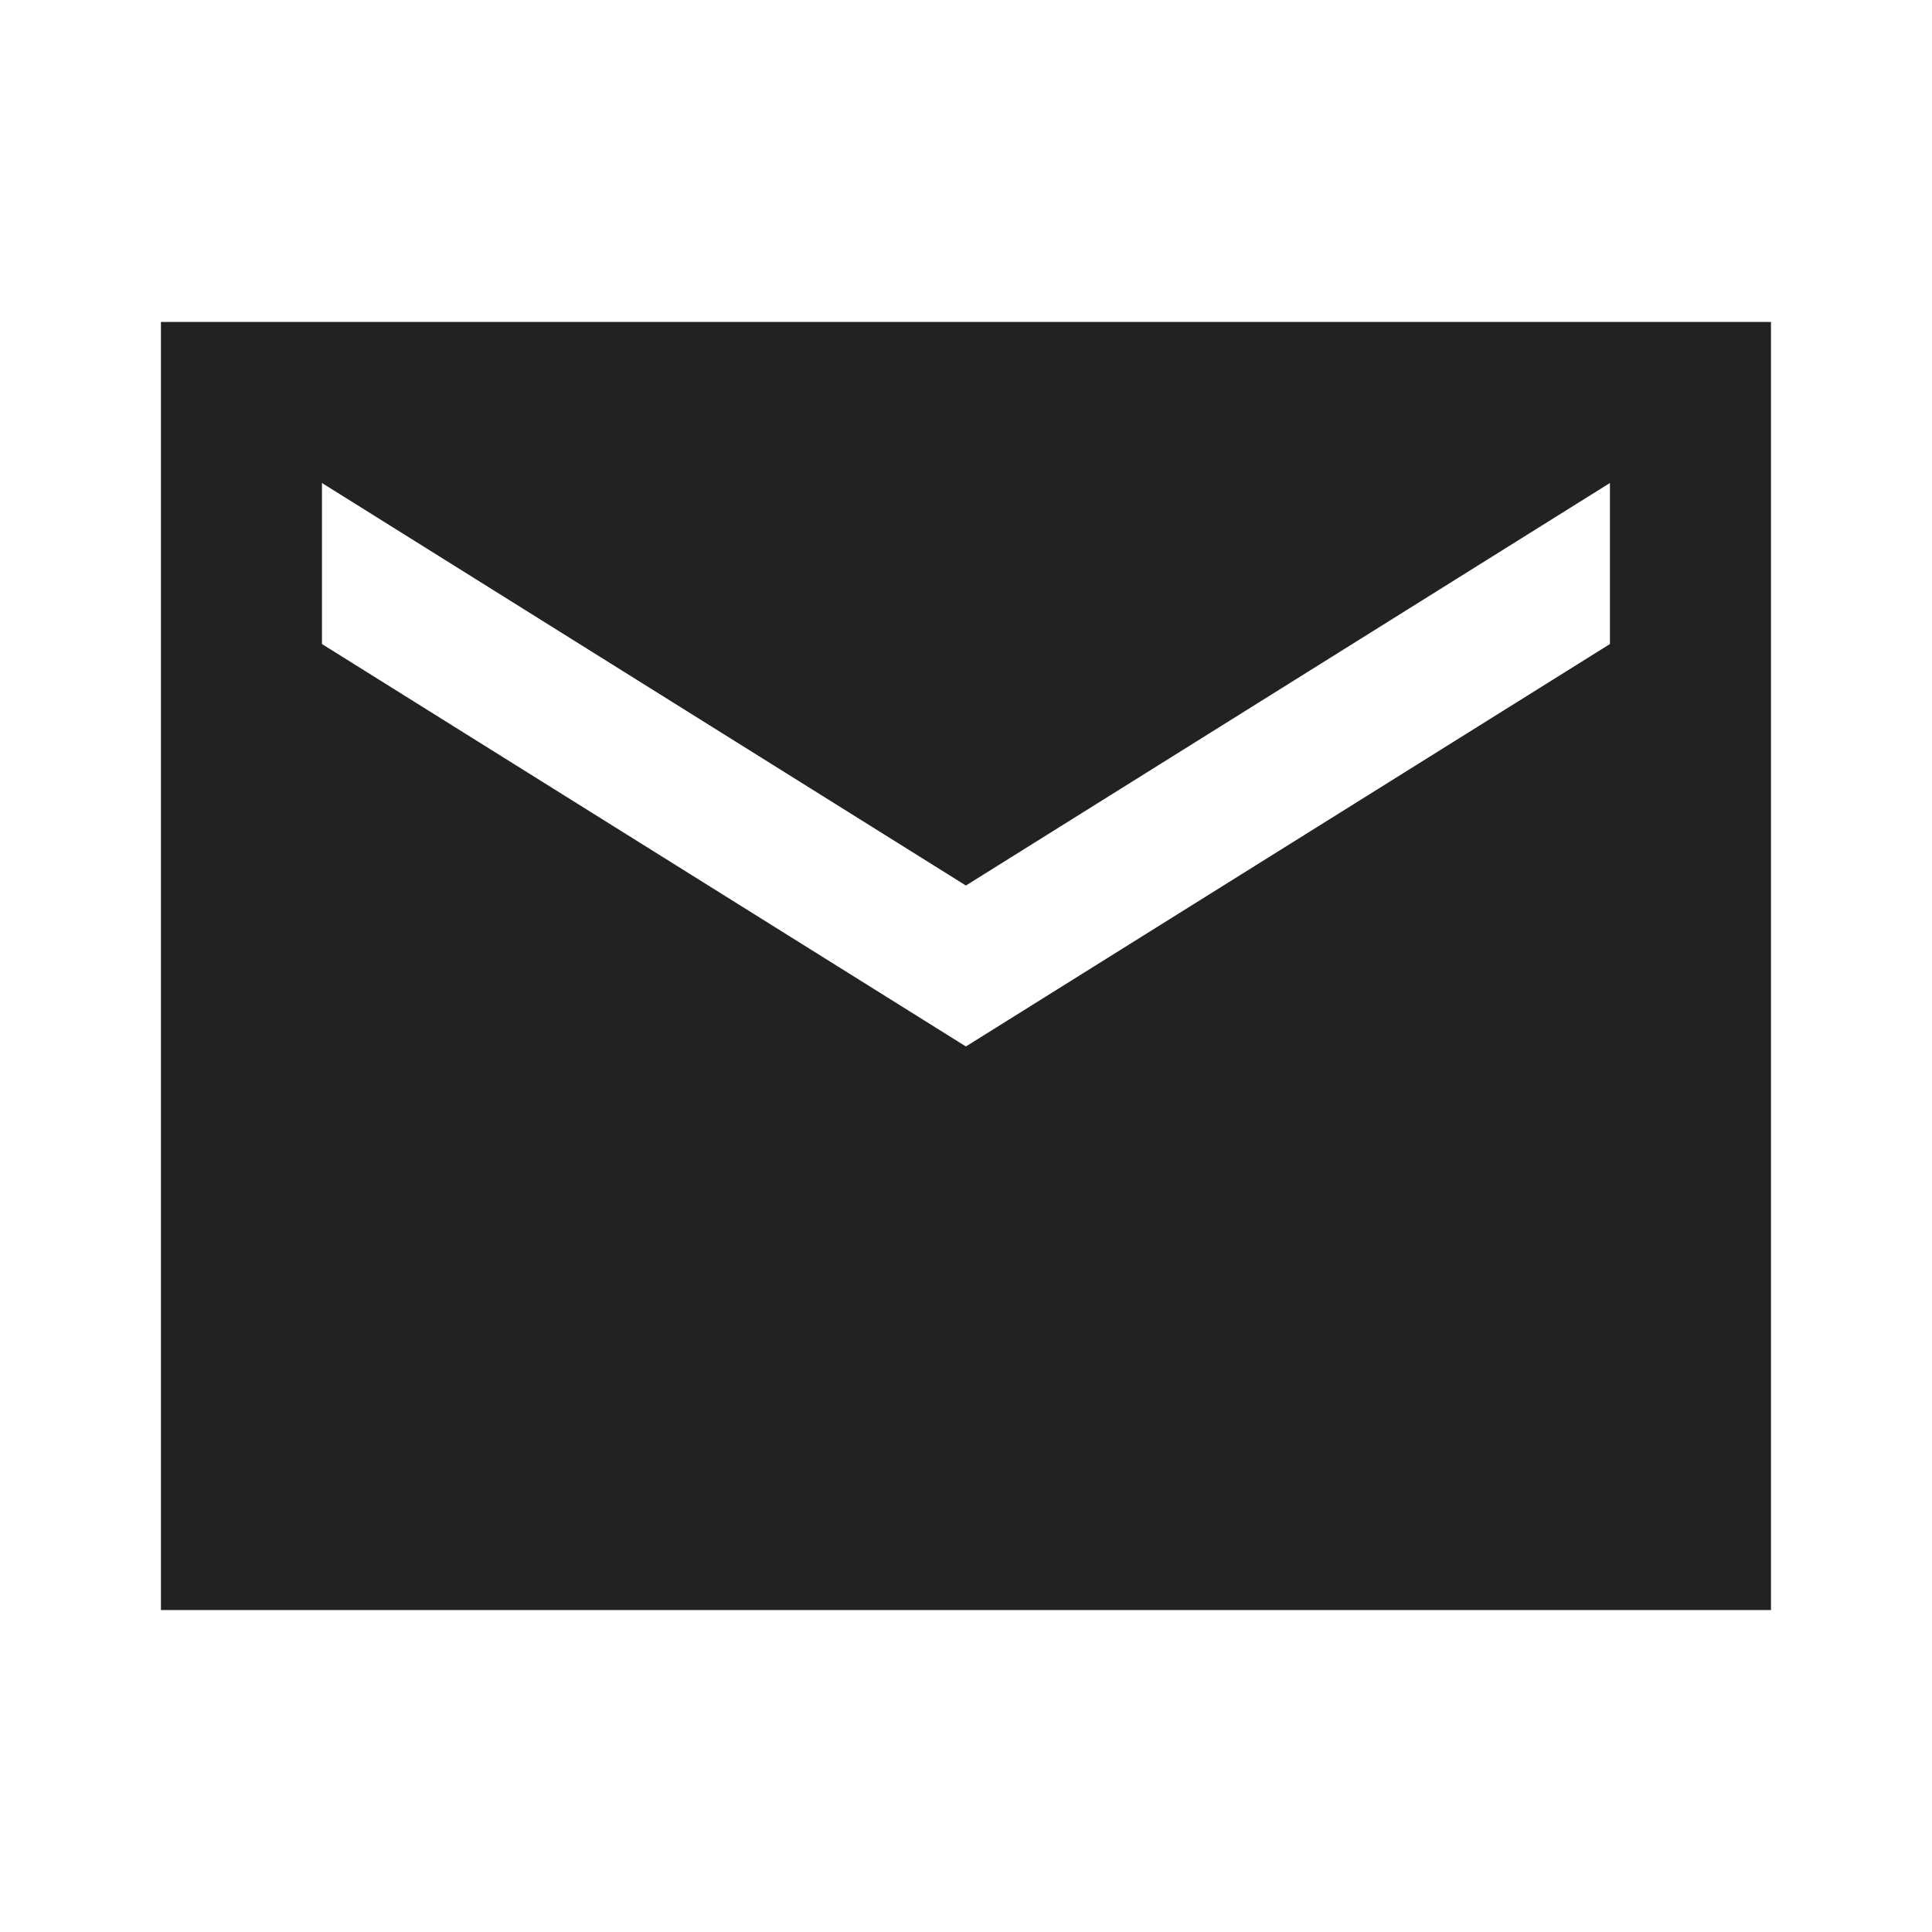 <svg width="20" height="20" viewBox="0 0 20 20" fill="none" xmlns="http://www.w3.org/2000/svg">
<g clip-path="url(#clip0_340_472)">
<path d="M18.333 3.333H1.666V16.667H18.333V3.333ZM16.666 6.667L9.999 10.833L3.333 6.667V5L9.999 9.167L16.666 5V6.667Z" fill="#222222"/>
</g>
<defs>
<clipPath id="clip0_340_472">
<rect width="20" height="20" fill="white"/>
</clipPath>
</defs>
</svg>
